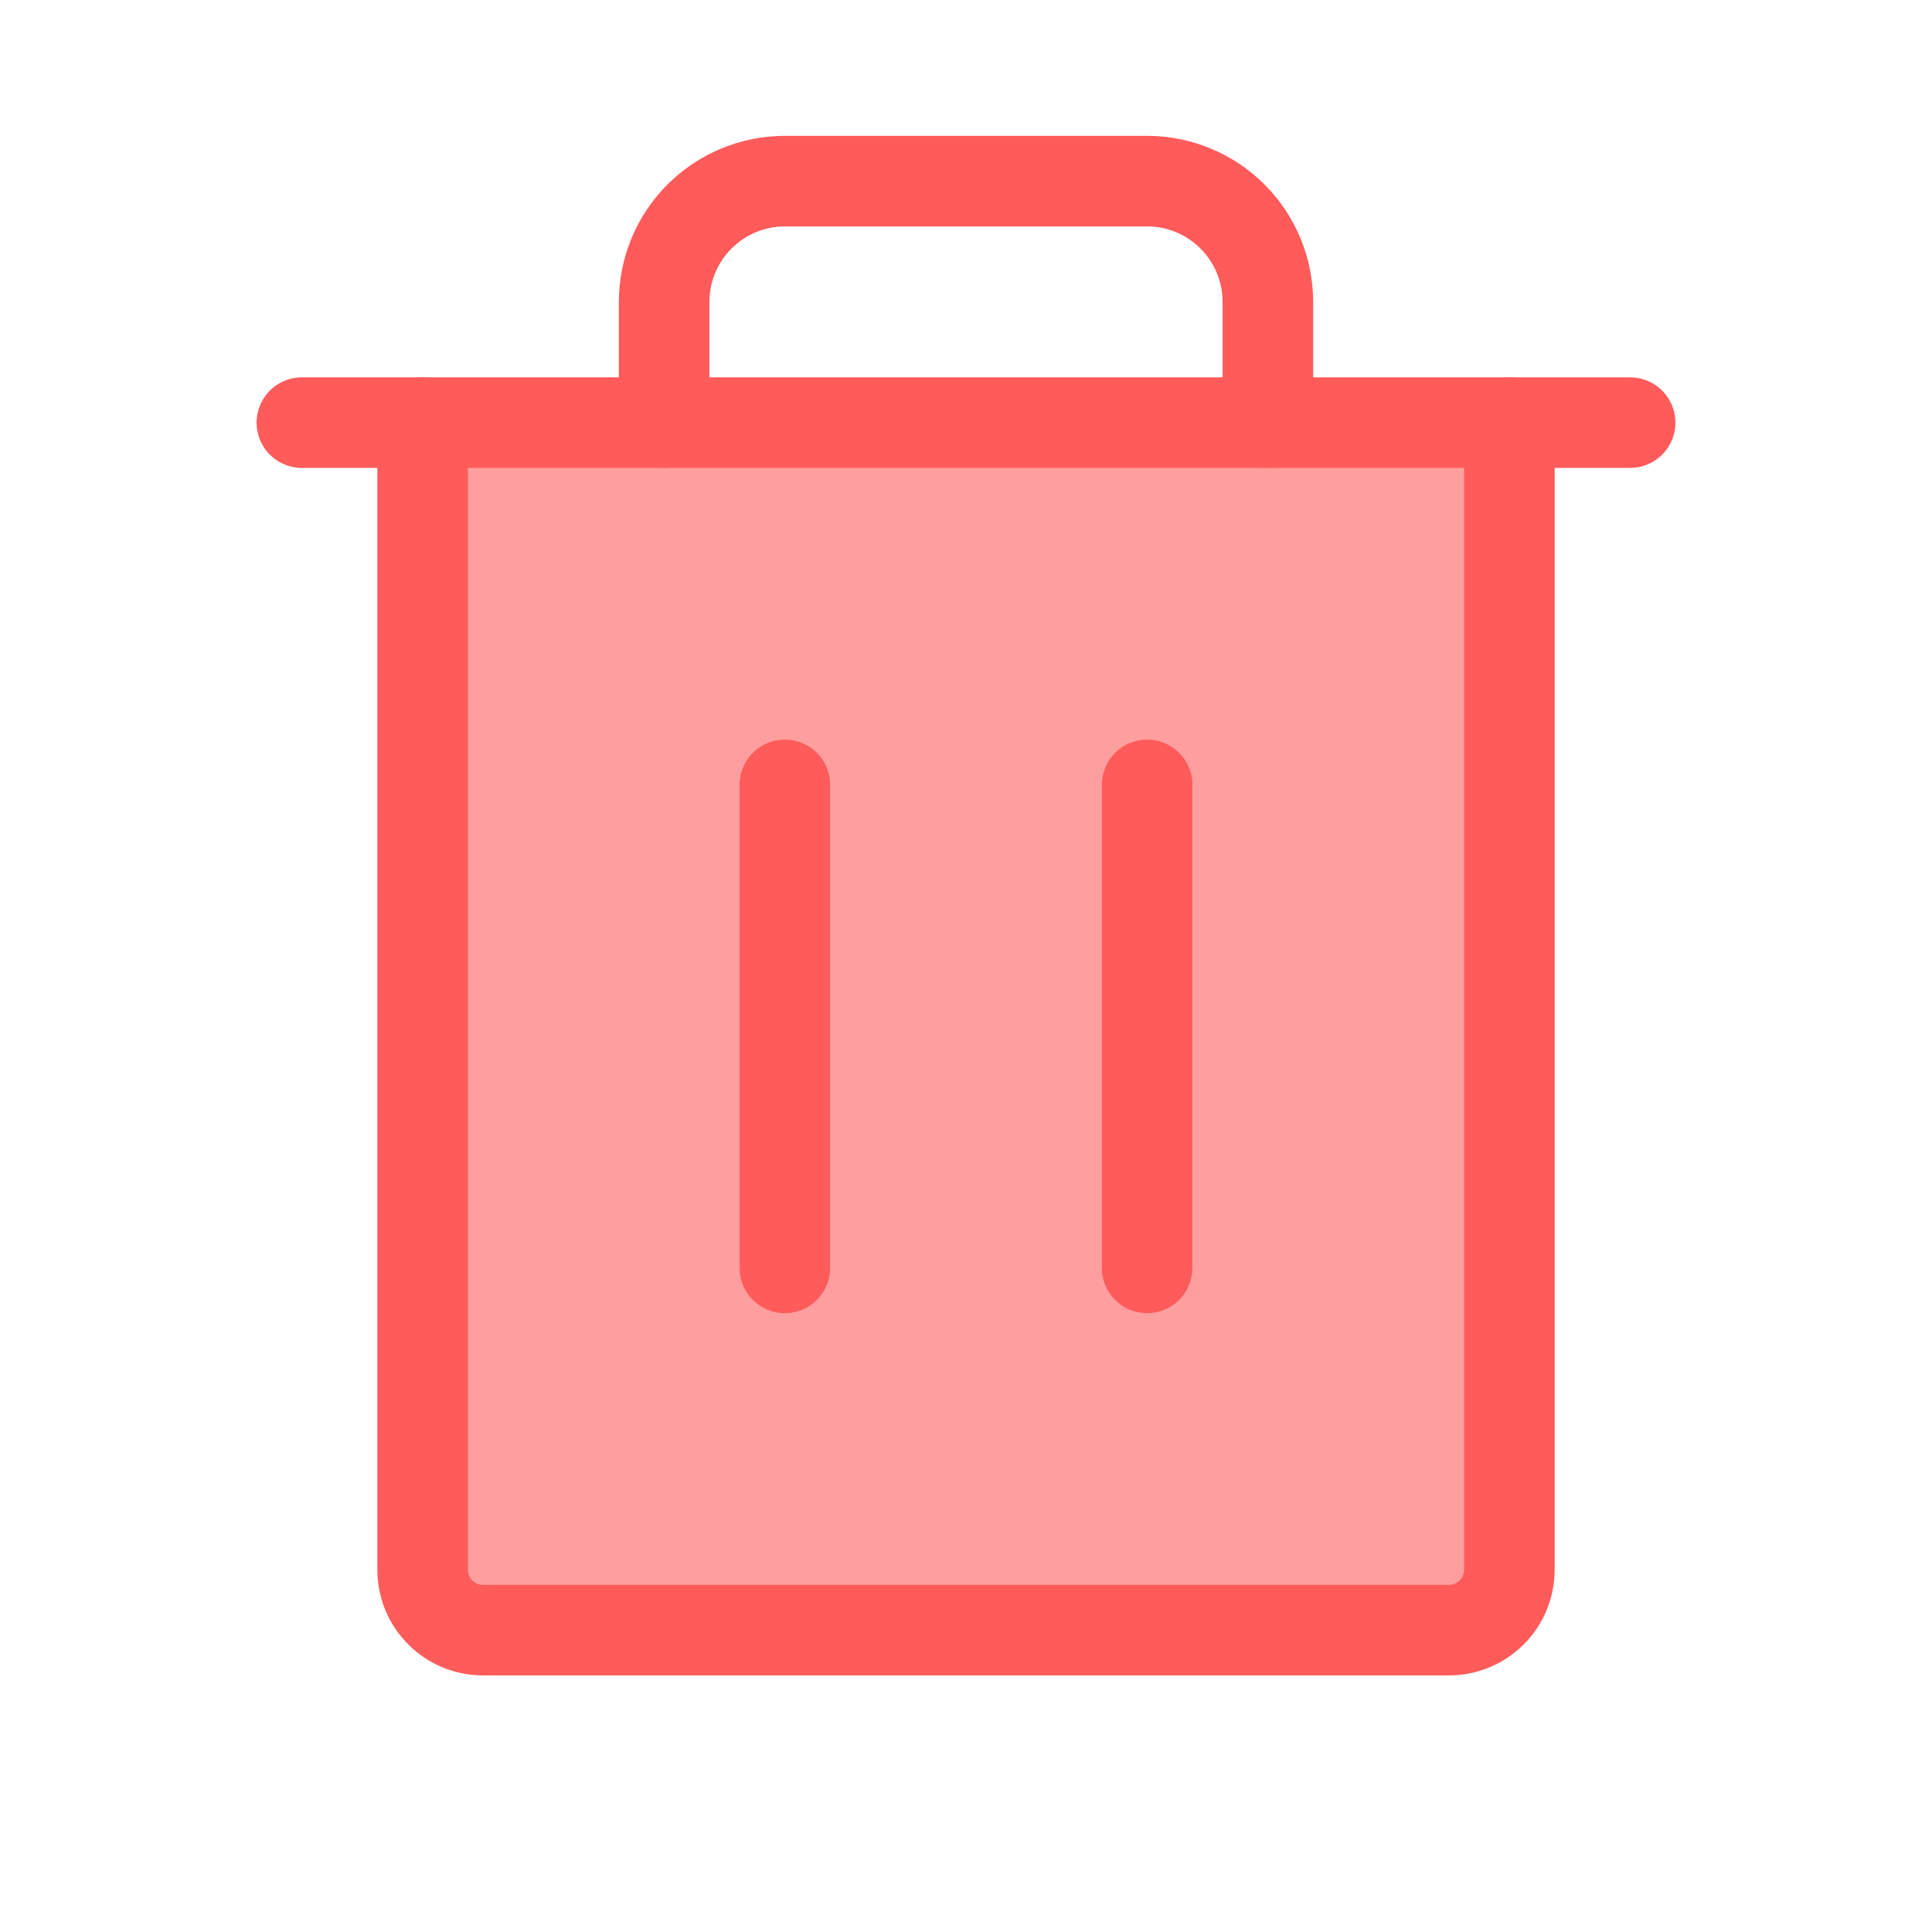<svg width="32" height="32" viewBox="0 0 32 32" fill="none" xmlns="http://www.w3.org/2000/svg">
<path d="M25 7V26C25 26.265 24.895 26.52 24.707 26.707C24.52 26.895 24.265 27 24 27H8C7.735 27 7.48 26.895 7.293 26.707C7.105 26.52 7 26.265 7 26V7" fill="#FF9E9E"/>
<path d="M25 7V26C25 26.265 24.895 26.52 24.707 26.707C24.52 26.895 24.265 27 24 27H8C7.735 27 7.48 26.895 7.293 26.707C7.105 26.52 7 26.265 7 26V7" stroke="#FF5B5B" stroke-width="1.5" stroke-linecap="round" stroke-linejoin="round"/>
<path d="M21 7V5C21 4.47 20.789 3.961 20.414 3.586C20.039 3.211 19.53 3 19 3H13C12.47 3 11.961 3.211 11.586 3.586C11.211 3.961 11 4.47 11 5V7" stroke="#FF5B5B" stroke-width="1.5" stroke-linecap="round" stroke-linejoin="round"/>
<path d="M13 13V21" stroke="#FF5B5B" stroke-width="1.5" stroke-linecap="round" stroke-linejoin="round"/>
<path d="M19 13V21" stroke="#FF5B5B" stroke-width="1.5" stroke-linecap="round" stroke-linejoin="round"/>
<path d="M27 7L5 7" stroke="#FF5B5B" stroke-width="1.5" stroke-linecap="round" stroke-linejoin="round"/>
</svg>
